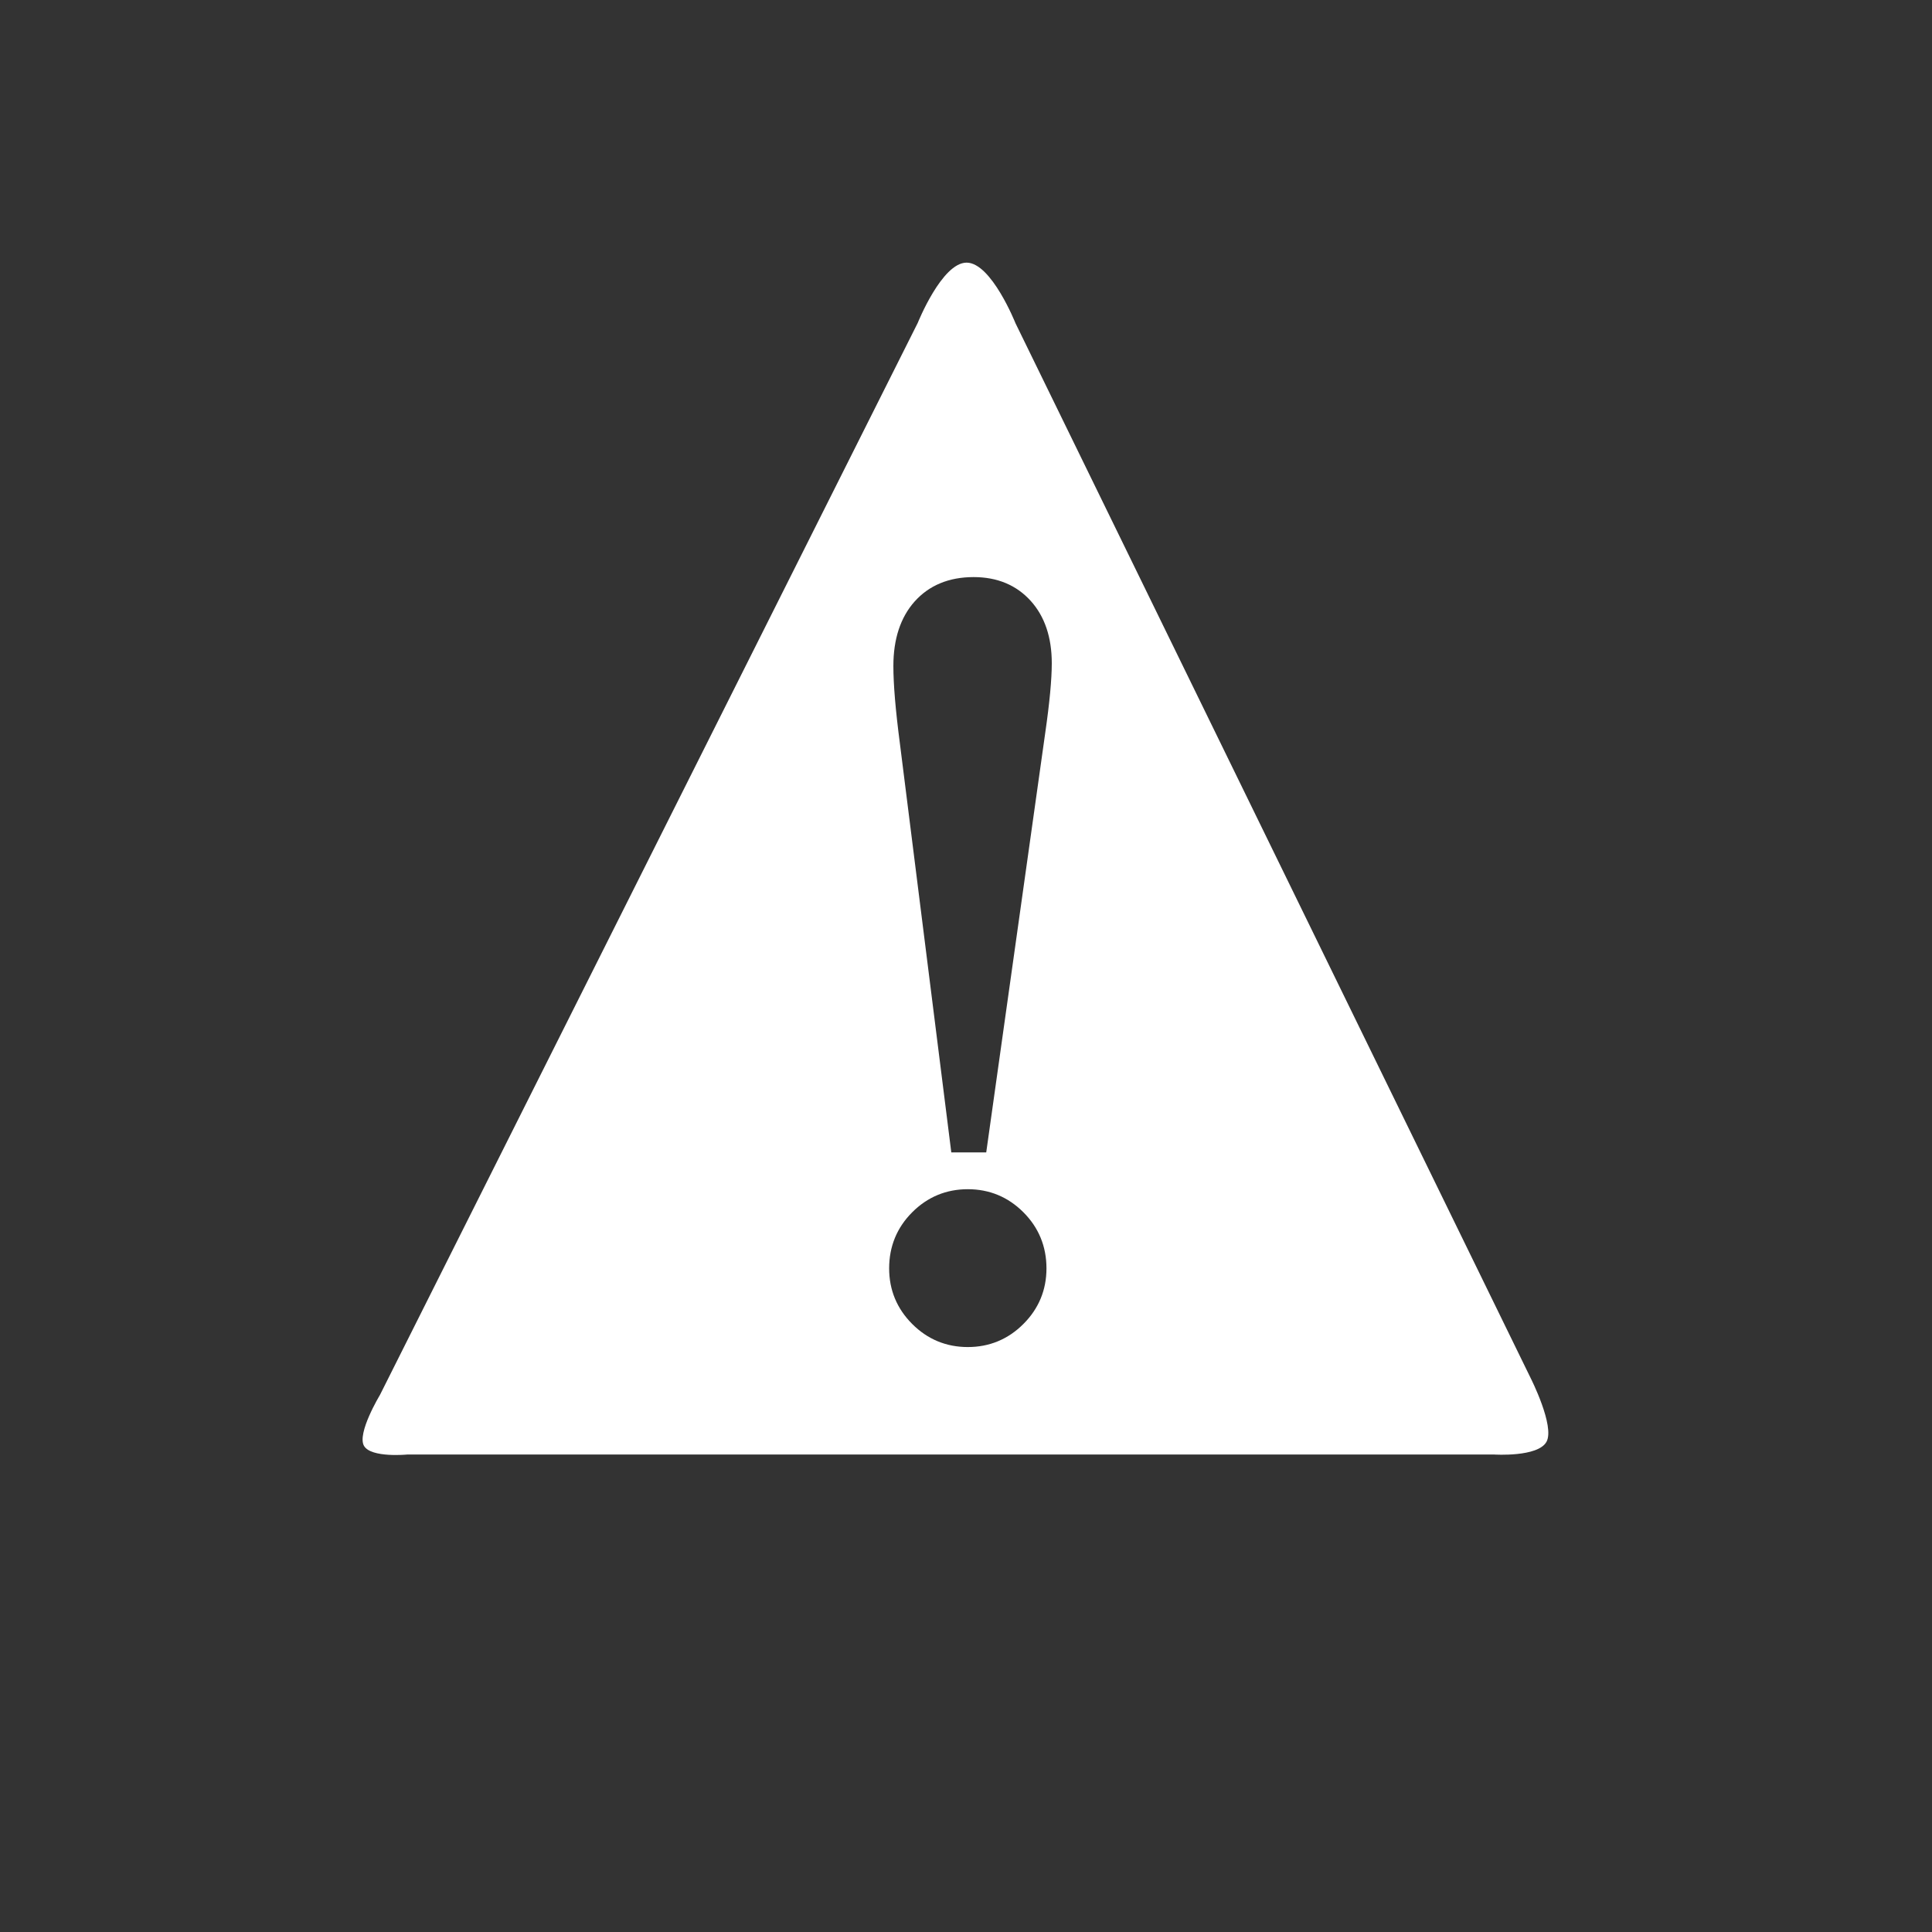 <?xml version="1.0" encoding="utf-8"?>
<!-- Generator: Adobe Illustrator 16.0.3, SVG Export Plug-In . SVG Version: 6.00 Build 0)  -->
<!DOCTYPE svg PUBLIC "-//W3C//DTD SVG 1.1//EN" "http://www.w3.org/Graphics/SVG/1.1/DTD/svg11.dtd">
<svg version="1.1" xmlns="http://www.w3.org/2000/svg" xmlns:xlink="http://www.w3.org/1999/xlink" x="0px" y="0px" width="100px"
	 height="100px" viewBox="0 0 100 100" enable-background="new 0 0 100 100" xml:space="preserve">
<rect x="0" y="0" width="100" height="100" fill="#333333" stroke="none"/>
<g id="Layer_1" display="none">
	<circle display="inline" fill="#5D81A2" cx="50.166" cy="50.166" r="49.912"/>
</g>
<g id="Layer_3" display="none">
	<rect display="inline" width="100" height="101"/>
</g>
<g id="Layer_2">
	<g>
		<g>
			<path fill="#FFFFFF" d="M79.23,71.336l-26.67-54.609c0,0-1.248-3.133-2.529-3.133s-2.529,3.12-2.529,3.12L19.664,72.206
				c0,0-1.206,1.994-0.82,2.638c0.375,0.625,2.234,0.442,2.234,0.442h56.266c0,0,2.263,0.146,2.703-0.661S79.23,71.336,79.23,71.336
				z M52.971,68.529c-0.792,0.793-1.761,1.194-2.878,1.194c-1.117,0-2.085-0.401-2.877-1.194c-0.792-0.792-1.194-1.76-1.194-2.878
				c0-1.136,0.402-2.112,1.194-2.904c0.791-0.792,1.759-1.194,2.877-1.194s2.087,0.402,2.878,1.194
				c0.793,0.792,1.194,1.77,1.194,2.904C54.165,66.769,53.764,67.737,52.971,68.529z M54.102,37.928l-3.055,21.72h-1.808
				l-2.663-21.184c-0.226-1.73-0.335-3.039-0.335-3.996c0-1.393,0.369-2.513,1.096-3.33c0.75-0.841,1.779-1.268,3.059-1.268
				c1.223,0,2.218,0.416,2.958,1.237c0.721,0.8,1.086,1.884,1.086,3.223C54.439,35.172,54.326,36.383,54.102,37.928z"/>
		</g>
	</g>
</g>
</svg>
